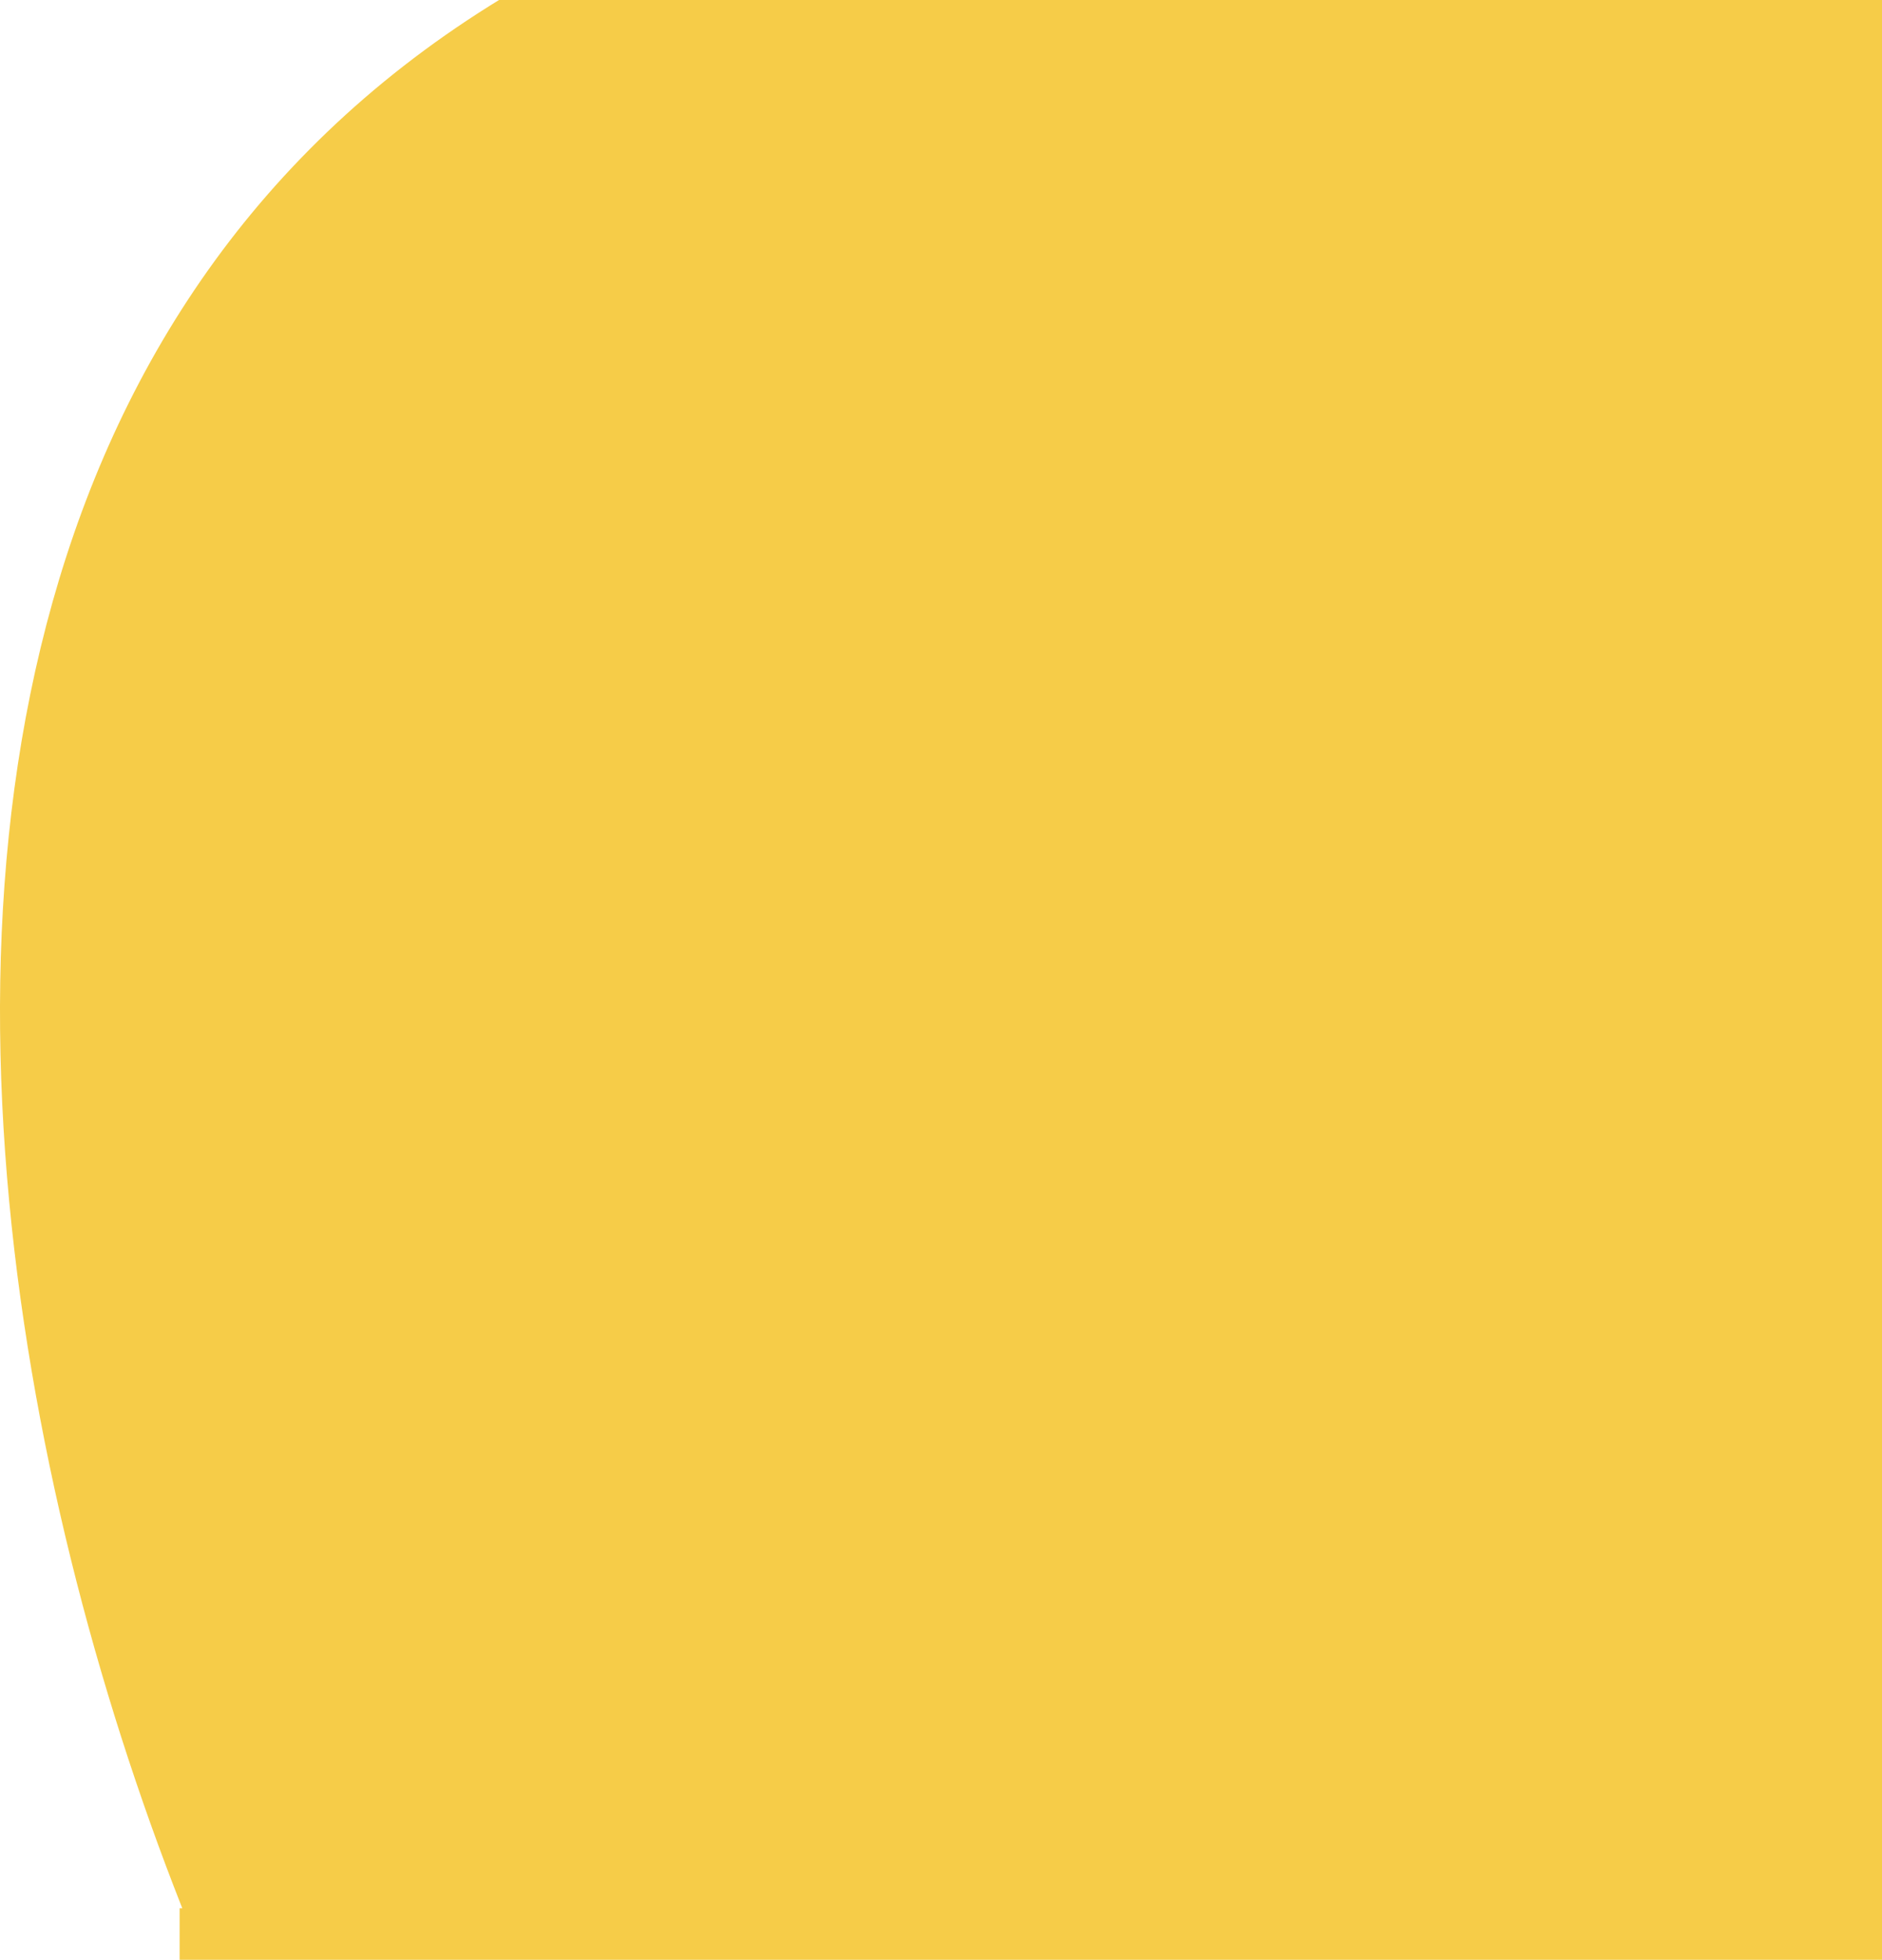 <svg width="73" height="76" viewBox="0 0 73 76" fill="none" xmlns="http://www.w3.org/2000/svg">
<path d="M73 -5.546C-9.932 -17.128 -4.52 43.325 8.553 75H73V-5.546Z" fill="#F6CC48"/>
<path d="M8.553 75C-4.52 43.325 -9.932 -17.128 73 -5.546V75H6.967H8.553Z" stroke="#F6CC48" stroke-width="2"/>
</svg>
